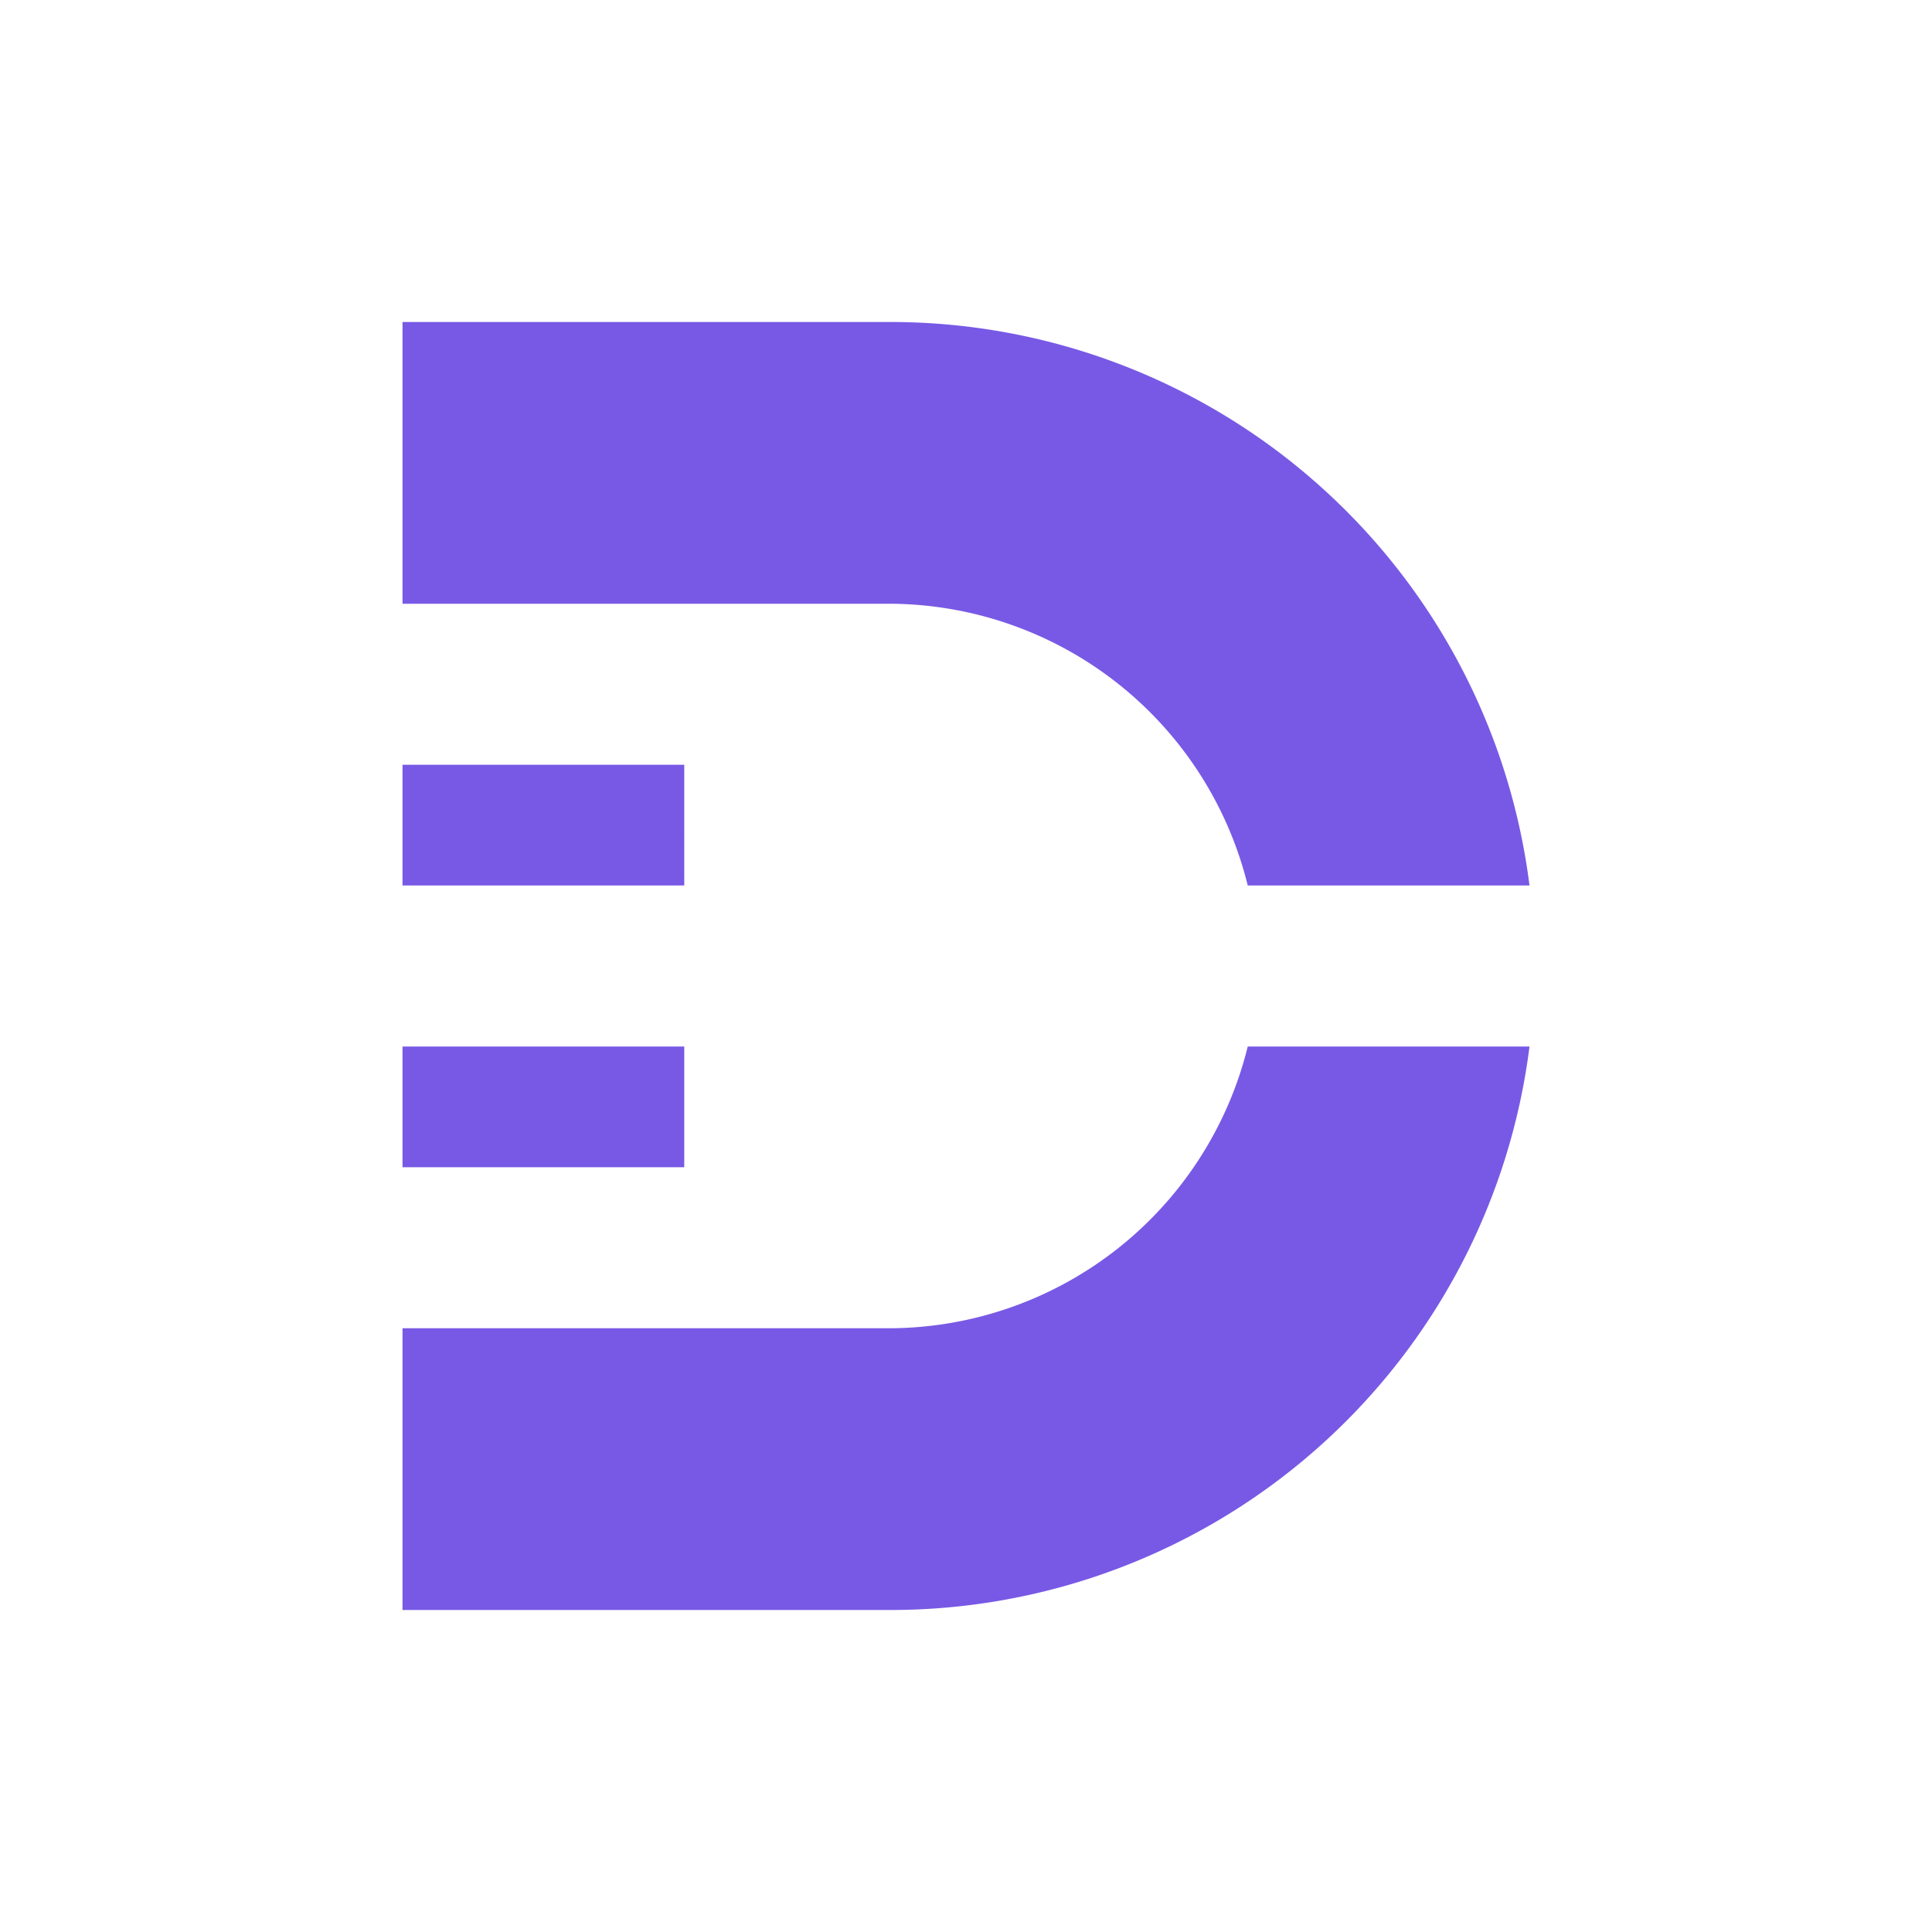 <svg xmlns="http://www.w3.org/2000/svg" width="24" height="24" fill="none" viewBox="0 0 24 24">
    <path fill="#7859E5" d="M15.5 13a4.6 4.6 0 0 1-4.425 3.5H5V20h6.075A8 8 0 0 0 19 13zM5 4h6.075A8 8 0 0 1 19 11h-3.5a4.6 4.6 0 0 0-4.425-3.5H5zm0 5.5h3.5V11H5zM5 13h3.5v1.5H5z"/>
</svg>
